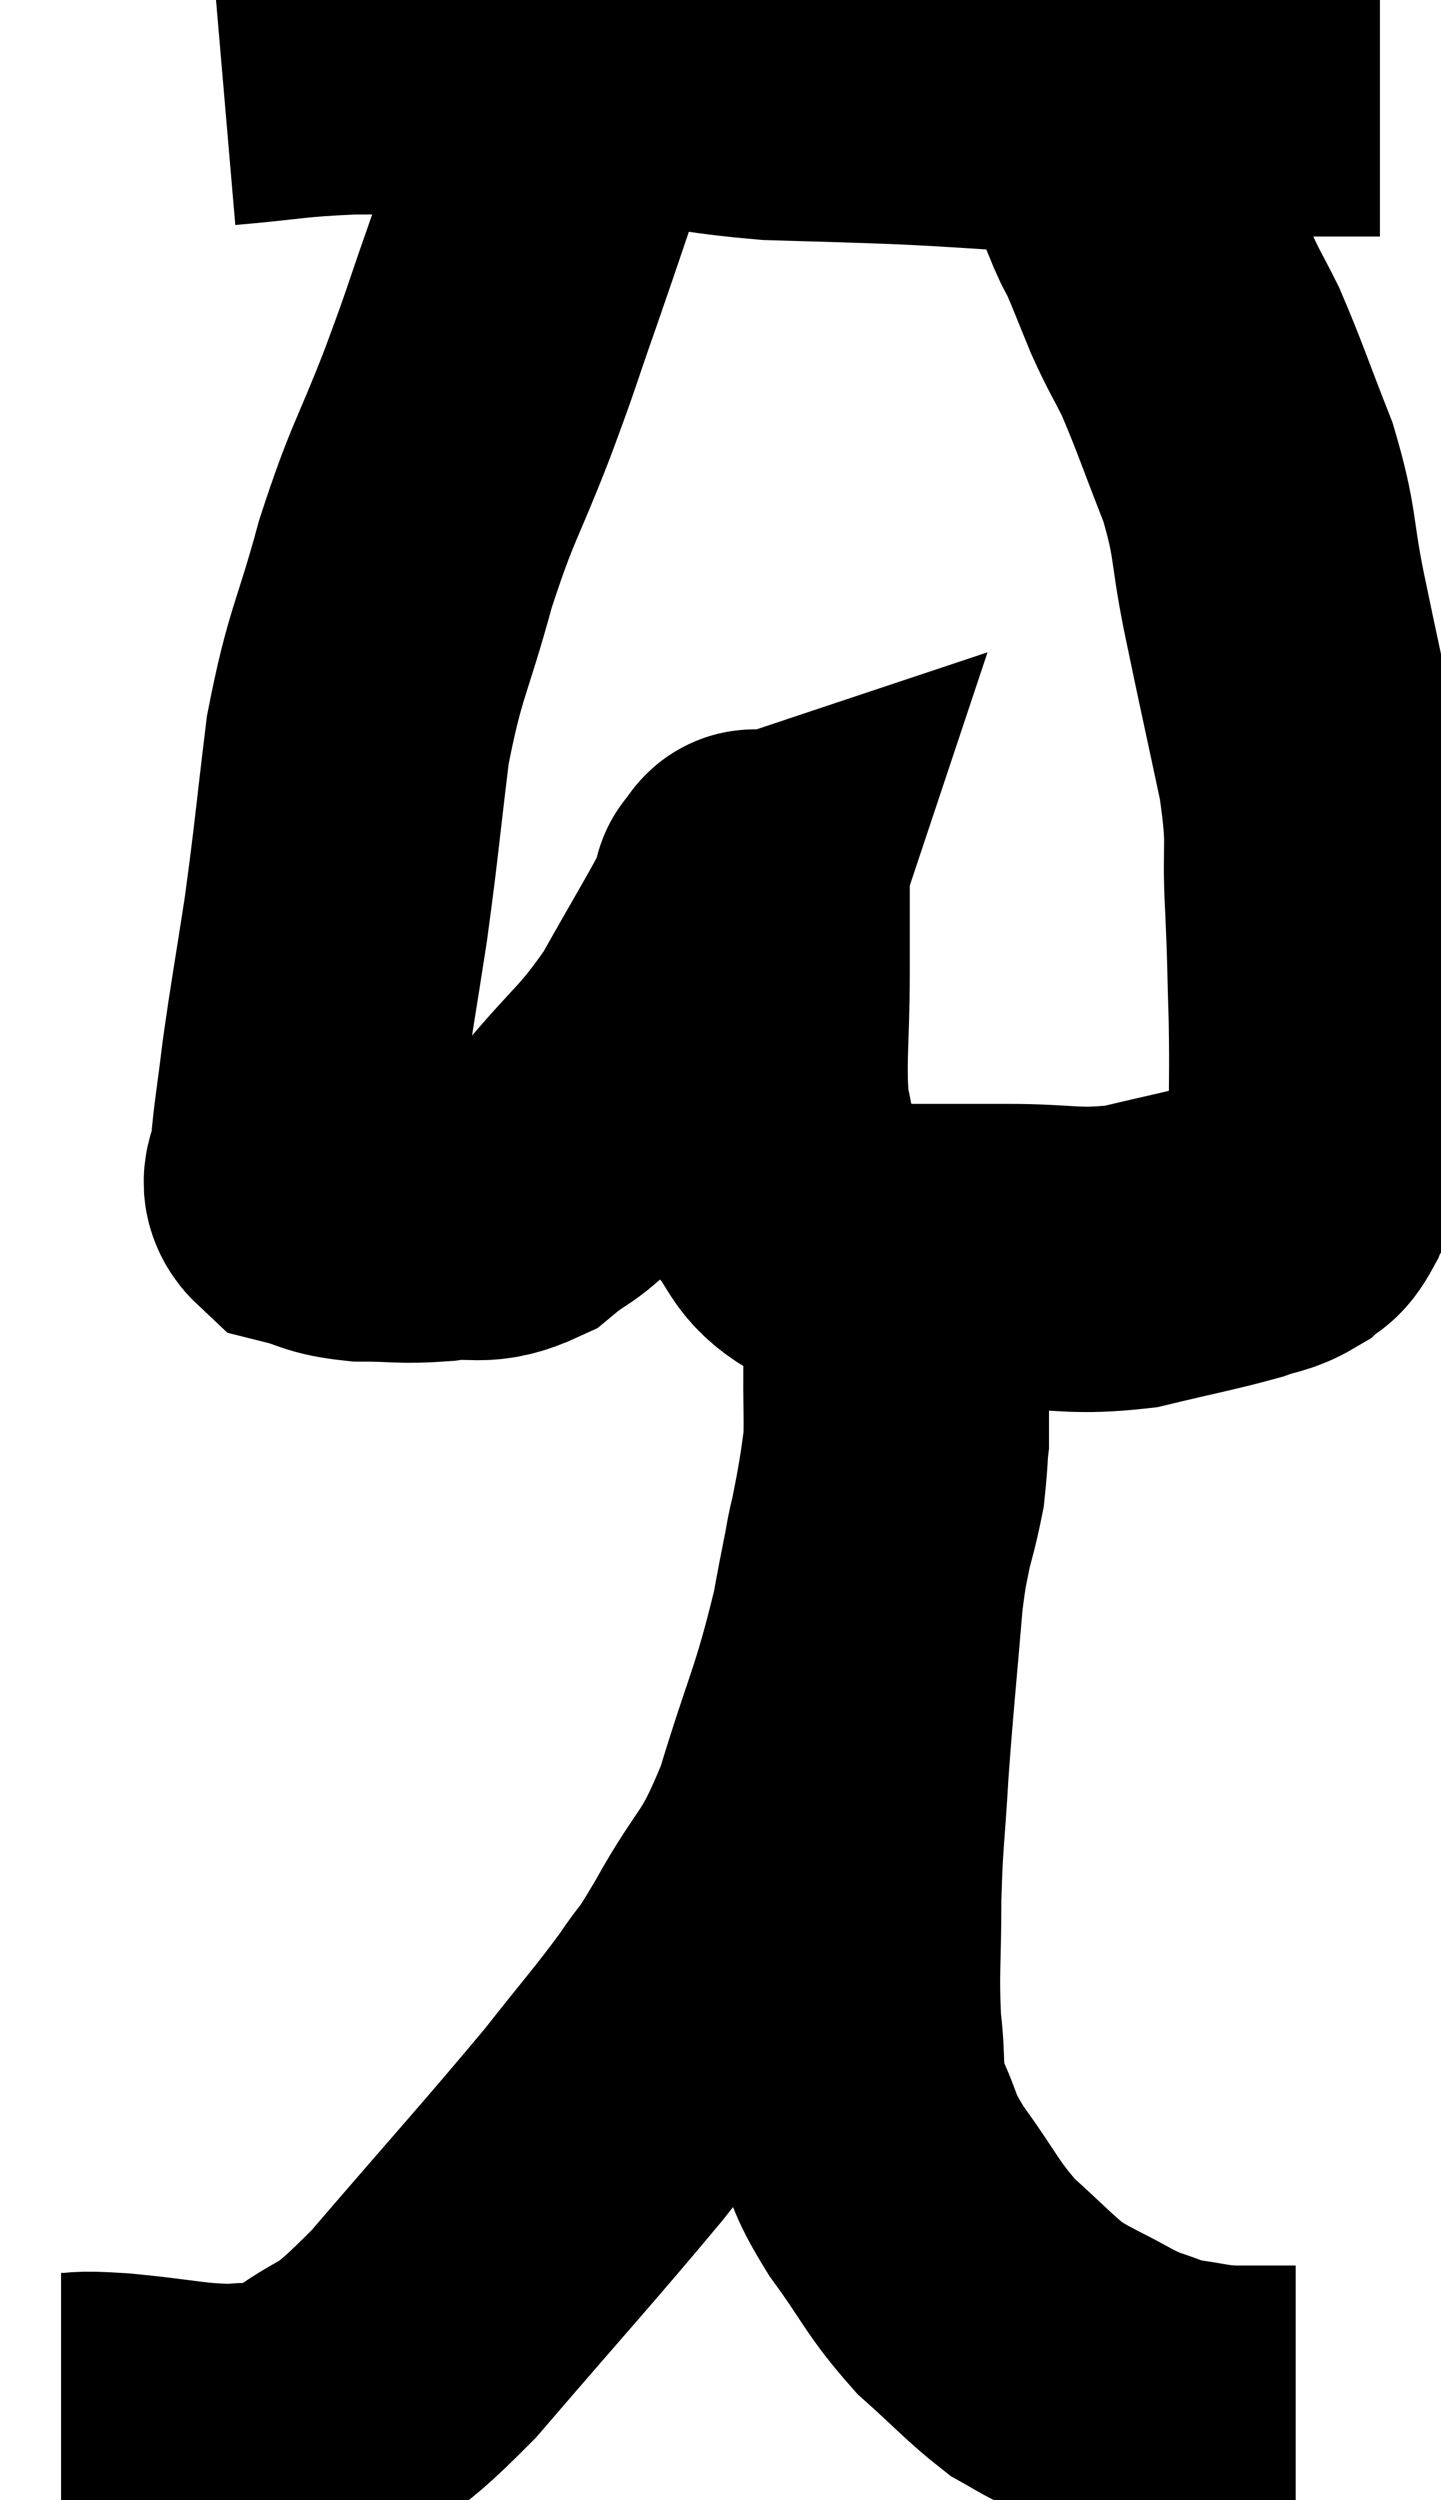 <svg xmlns="http://www.w3.org/2000/svg" viewBox="11.54 3.667 23.6 40.932" width="23.6" height="40.932"><path d="M 15.18 4.86 C 16.23 4.77, 16.245 4.725, 17.28 4.68 C 18.3 4.68, 18.165 4.65, 19.32 4.68 C 20.61 4.74, 20.685 4.695, 21.9 4.8 C 23.04 4.95, 23.13 5.01, 24.18 5.1 C 25.14 5.13, 24.825 5.115, 26.1 5.16 C 27.69 5.22, 28.02 5.31, 29.28 5.28 C 30.21 5.16, 30.315 5.1, 31.14 5.04 C 31.86 5.04, 32.025 5.04, 32.58 5.04 C 32.97 5.04, 33.06 5.04, 33.36 5.04 C 33.57 5.04, 33.585 5.04, 33.78 5.04 C 33.96 5.04, 34.05 5.04, 34.14 5.04 L 34.14 5.04" fill="none" stroke="black" stroke-width="5"></path><path d="M 20.76 4.8 C 20.76 5.28, 20.97 4.905, 20.76 5.76 C 20.34 6.99, 20.31 7.095, 19.92 8.22 C 19.56 9.24, 19.635 9.09, 19.2 10.26 C 18.69 11.58, 18.63 11.52, 18.18 12.9 C 17.79 14.34, 17.685 14.325, 17.4 15.78 C 17.22 17.25, 17.22 17.4, 17.04 18.72 C 16.86 19.89, 16.815 20.1, 16.68 21.06 C 16.59 21.81, 16.545 22.02, 16.5 22.56 C 16.5 22.89, 16.26 22.995, 16.5 23.22 C 16.98 23.34, 16.905 23.4, 17.46 23.46 C 18.09 23.46, 18.09 23.505, 18.72 23.46 C 19.35 23.37, 19.395 23.55, 19.98 23.28 C 20.52 22.83, 20.415 23.055, 21.06 22.38 C 21.81 21.48, 21.915 21.51, 22.56 20.58 C 23.1 19.62, 23.34 19.23, 23.64 18.66 C 23.7 18.48, 23.73 18.39, 23.76 18.3 C 23.76 18.3, 23.715 18.315, 23.76 18.3 C 23.85 18.27, 23.895 17.925, 23.94 18.24 C 23.94 18.9, 23.94 18.645, 23.94 19.56 C 23.94 20.73, 23.865 21.045, 23.94 21.9 C 24.09 22.44, 23.955 22.47, 24.24 22.98 C 24.66 23.46, 24.555 23.625, 25.08 23.94 C 25.71 24.09, 25.605 24.165, 26.34 24.24 C 27.18 24.24, 27.09 24.24, 28.02 24.24 C 29.04 24.24, 29.115 24.345, 30.06 24.24 C 30.93 24.03, 31.2 23.985, 31.8 23.82 C 32.13 23.7, 32.205 23.73, 32.46 23.58 C 32.64 23.4, 32.64 23.55, 32.82 23.22 C 33 22.74, 33.09 22.98, 33.18 22.26 C 33.18 21.3, 33.195 21.285, 33.18 20.34 C 33.15 19.41, 33.165 19.485, 33.12 18.48 C 33.06 17.4, 33.18 17.565, 33 16.32 C 32.7 14.91, 32.655 14.73, 32.4 13.5 C 32.19 12.45, 32.28 12.42, 31.98 11.4 C 31.59 10.41, 31.515 10.155, 31.2 9.42 C 30.96 8.94, 30.945 8.955, 30.72 8.46 C 30.51 7.95, 30.45 7.785, 30.3 7.44 C 30.21 7.26, 30.225 7.32, 30.12 7.08 C 30 6.78, 30.015 6.84, 29.88 6.48 C 29.73 6.06, 29.67 5.925, 29.58 5.64 C 29.55 5.49, 29.565 5.46, 29.52 5.34 C 29.46 5.25, 29.43 5.205, 29.4 5.16 L 29.4 5.16" fill="none" stroke="black" stroke-width="5"></path><path d="M 12.54 43.38 C 12.99 43.38, 12.72 43.335, 13.44 43.38 C 14.43 43.47, 14.64 43.56, 15.42 43.56 C 15.99 43.47, 15.795 43.8, 16.56 43.38 C 17.52 42.63, 17.265 43.11, 18.48 41.88 C 19.95 40.17, 20.355 39.735, 21.42 38.46 C 22.08 37.62, 22.23 37.47, 22.74 36.78 C 23.1 36.24, 22.965 36.54, 23.46 35.7 C 24.09 34.56, 24.165 34.785, 24.72 33.42 C 25.2 31.83, 25.305 31.785, 25.68 30.24 C 25.95 28.74, 26.085 28.38, 26.22 27.24 C 26.22 26.46, 26.22 26.28, 26.22 25.68 C 26.22 25.26, 26.22 25.05, 26.22 24.84 C 26.22 24.84, 26.22 24.84, 26.22 24.84 C 26.22 24.84, 26.22 24.87, 26.22 24.84 C 26.22 24.78, 26.22 24.75, 26.22 24.72 C 26.22 24.72, 26.22 24.72, 26.22 24.72 C 26.22 24.72, 26.22 24.465, 26.22 24.72 C 26.22 25.23, 26.235 24.93, 26.22 25.74 C 26.19 26.85, 26.265 26.955, 26.16 27.96 C 25.98 28.86, 25.95 28.59, 25.8 29.76 C 25.68 31.2, 25.65 31.395, 25.56 32.64 C 25.5 33.69, 25.47 33.69, 25.44 34.74 C 25.44 35.79, 25.395 35.955, 25.44 36.84 C 25.53 37.56, 25.425 37.605, 25.62 38.28 C 25.92 38.91, 25.785 38.835, 26.22 39.54 C 26.79 40.32, 26.79 40.455, 27.36 41.1 C 27.93 41.61, 28.08 41.79, 28.5 42.12 C 28.77 42.27, 28.665 42.225, 29.04 42.42 C 29.52 42.66, 29.565 42.72, 30 42.9 C 30.39 43.02, 30.36 43.05, 30.78 43.14 C 31.23 43.2, 31.23 43.23, 31.68 43.26 C 32.13 43.26, 32.31 43.26, 32.58 43.26 C 32.67 43.26, 32.715 43.26, 32.76 43.26 L 32.76 43.26" fill="none" stroke="black" stroke-width="5"></path></svg>